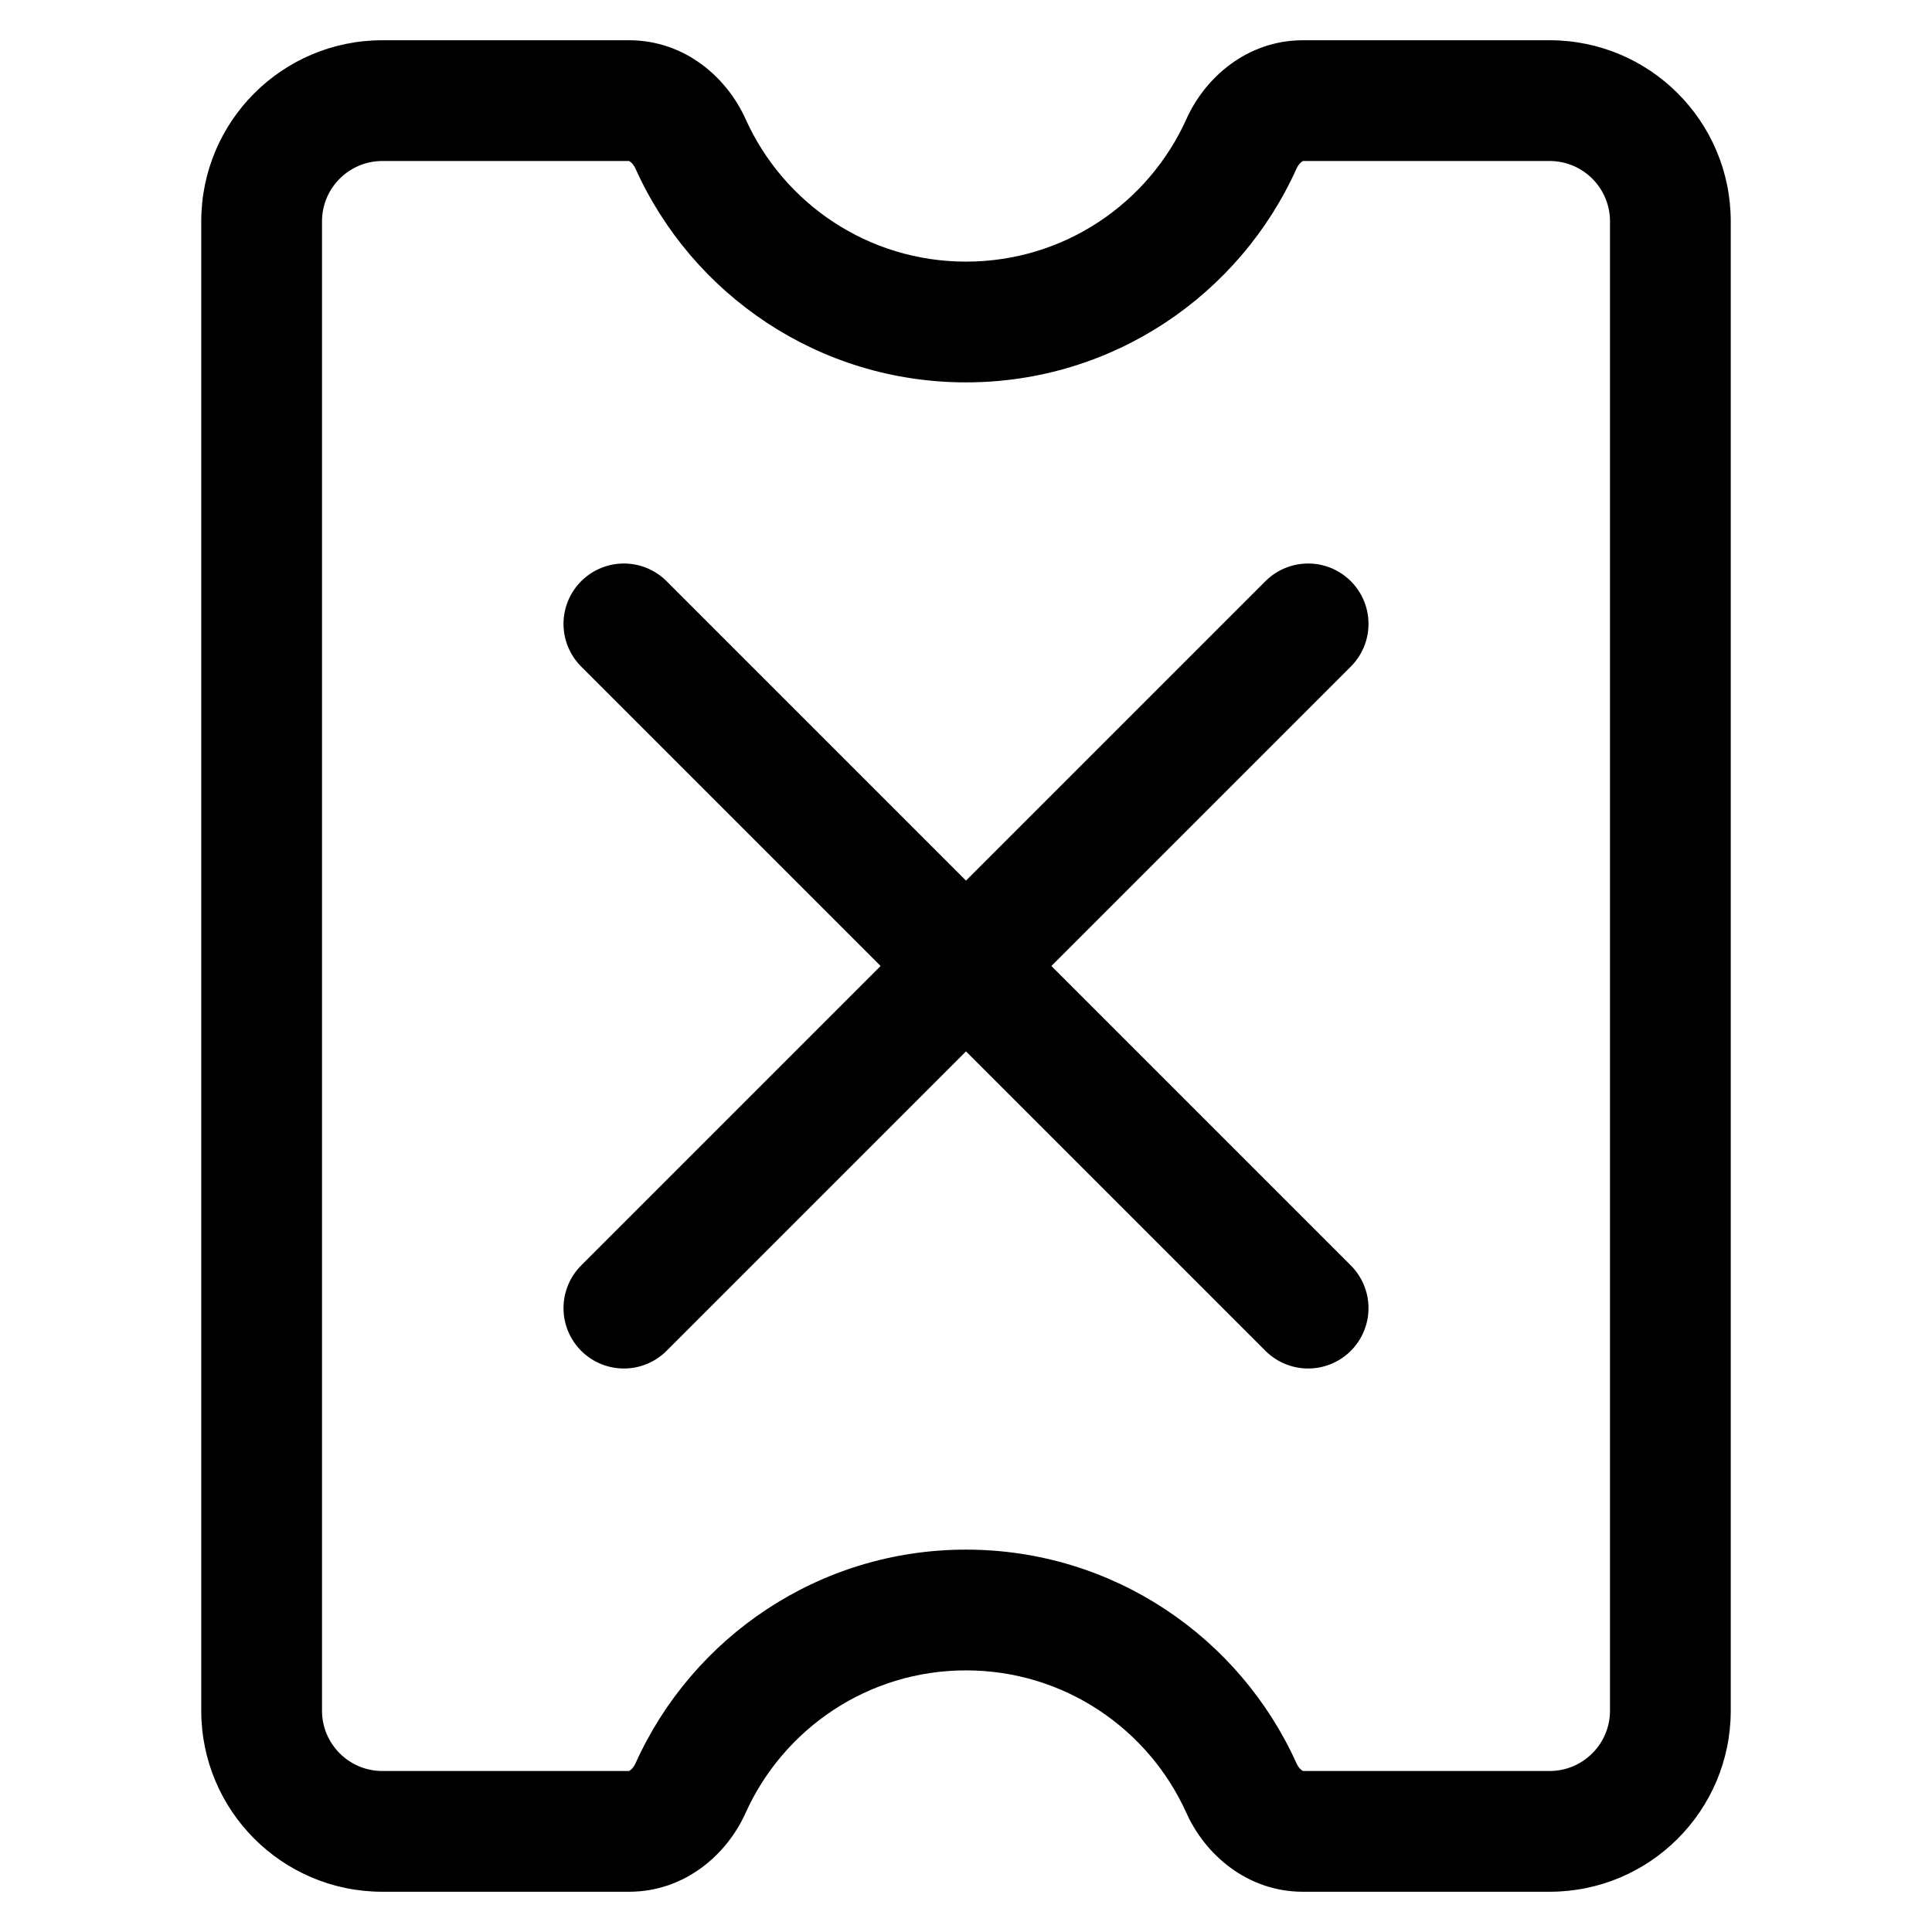 <svg
  width="24"
  height="24"
  viewBox="0 0 24 24"
  fill="none"
  xmlns="http://www.w3.org/2000/svg"
  data-fui-icon="true"
>
  <path
    d="M15.422 1.787L14.738 1.479L15.422 1.787ZM15.422 22.213L14.738 22.521L15.422 22.213ZM8.578 22.213L9.262 22.521L8.578 22.213ZM8.578 1.787L7.894 2.094L8.578 1.787ZM7.814 0.5H4.75V2H7.814V0.5ZM4.75 0.5C3.507 0.5 2.5 1.507 2.5 2.75H4C4 2.336 4.336 2 4.75 2V0.5ZM2.5 2.75V21.25H4V2.75H2.5ZM2.5 21.25C2.5 22.493 3.507 23.5 4.75 23.5V22C4.336 22 4 21.664 4 21.25H2.5ZM4.75 23.5H7.814V22H4.75V23.5ZM9.262 22.521C9.733 21.476 10.782 20.75 12 20.75V19.25C10.171 19.25 8.598 20.341 7.894 21.906L9.262 22.521ZM12 20.75C13.218 20.75 14.267 21.476 14.738 22.521L16.106 21.906C15.402 20.341 13.829 19.25 12 19.25V20.75ZM16.186 23.5H19.25V22H16.186V23.5ZM19.25 23.5C20.493 23.5 21.5 22.493 21.5 21.25H20C20 21.664 19.664 22 19.25 22V23.5ZM21.5 21.25V2.75H20V21.25H21.5ZM21.5 2.75C21.5 1.507 20.493 0.5 19.25 0.5V2C19.664 2 20 2.336 20 2.75H21.5ZM19.25 0.5H16.186V2H19.25V0.5ZM14.738 1.479C14.267 2.525 13.218 3.25 12 3.25V4.75C13.829 4.75 15.402 3.659 16.106 2.094L14.738 1.479ZM12 3.25C10.782 3.25 9.733 2.525 9.262 1.479L7.894 2.094C8.598 3.659 10.171 4.75 12 4.75V3.25ZM16.186 0.5C15.492 0.5 14.969 0.964 14.738 1.479L16.106 2.094C16.125 2.052 16.151 2.024 16.17 2.01C16.188 1.997 16.192 2 16.186 2V0.5ZM14.738 22.521C14.969 23.036 15.492 23.5 16.186 23.5V22C16.192 22 16.188 22.003 16.17 21.99C16.151 21.976 16.125 21.948 16.106 21.906L14.738 22.521ZM7.814 23.5C8.509 23.5 9.031 23.036 9.262 22.521L7.894 21.906C7.875 21.948 7.849 21.976 7.83 21.99C7.812 22.003 7.808 22 7.814 22V23.5ZM7.814 2C7.808 2 7.812 1.997 7.83 2.01C7.849 2.024 7.875 2.052 7.894 2.094L9.262 1.479C9.031 0.964 8.509 0.5 7.814 0.5V2Z"
    fill="currentColor"
  />
  <path
    d="M7.75 16.25L16.25 7.75M16.25 16.25L7.75 7.75"
    stroke="currentColor"
    stroke-width="1.5"
    stroke-linecap="round"
    stroke-linejoin="round"
  />
</svg>
